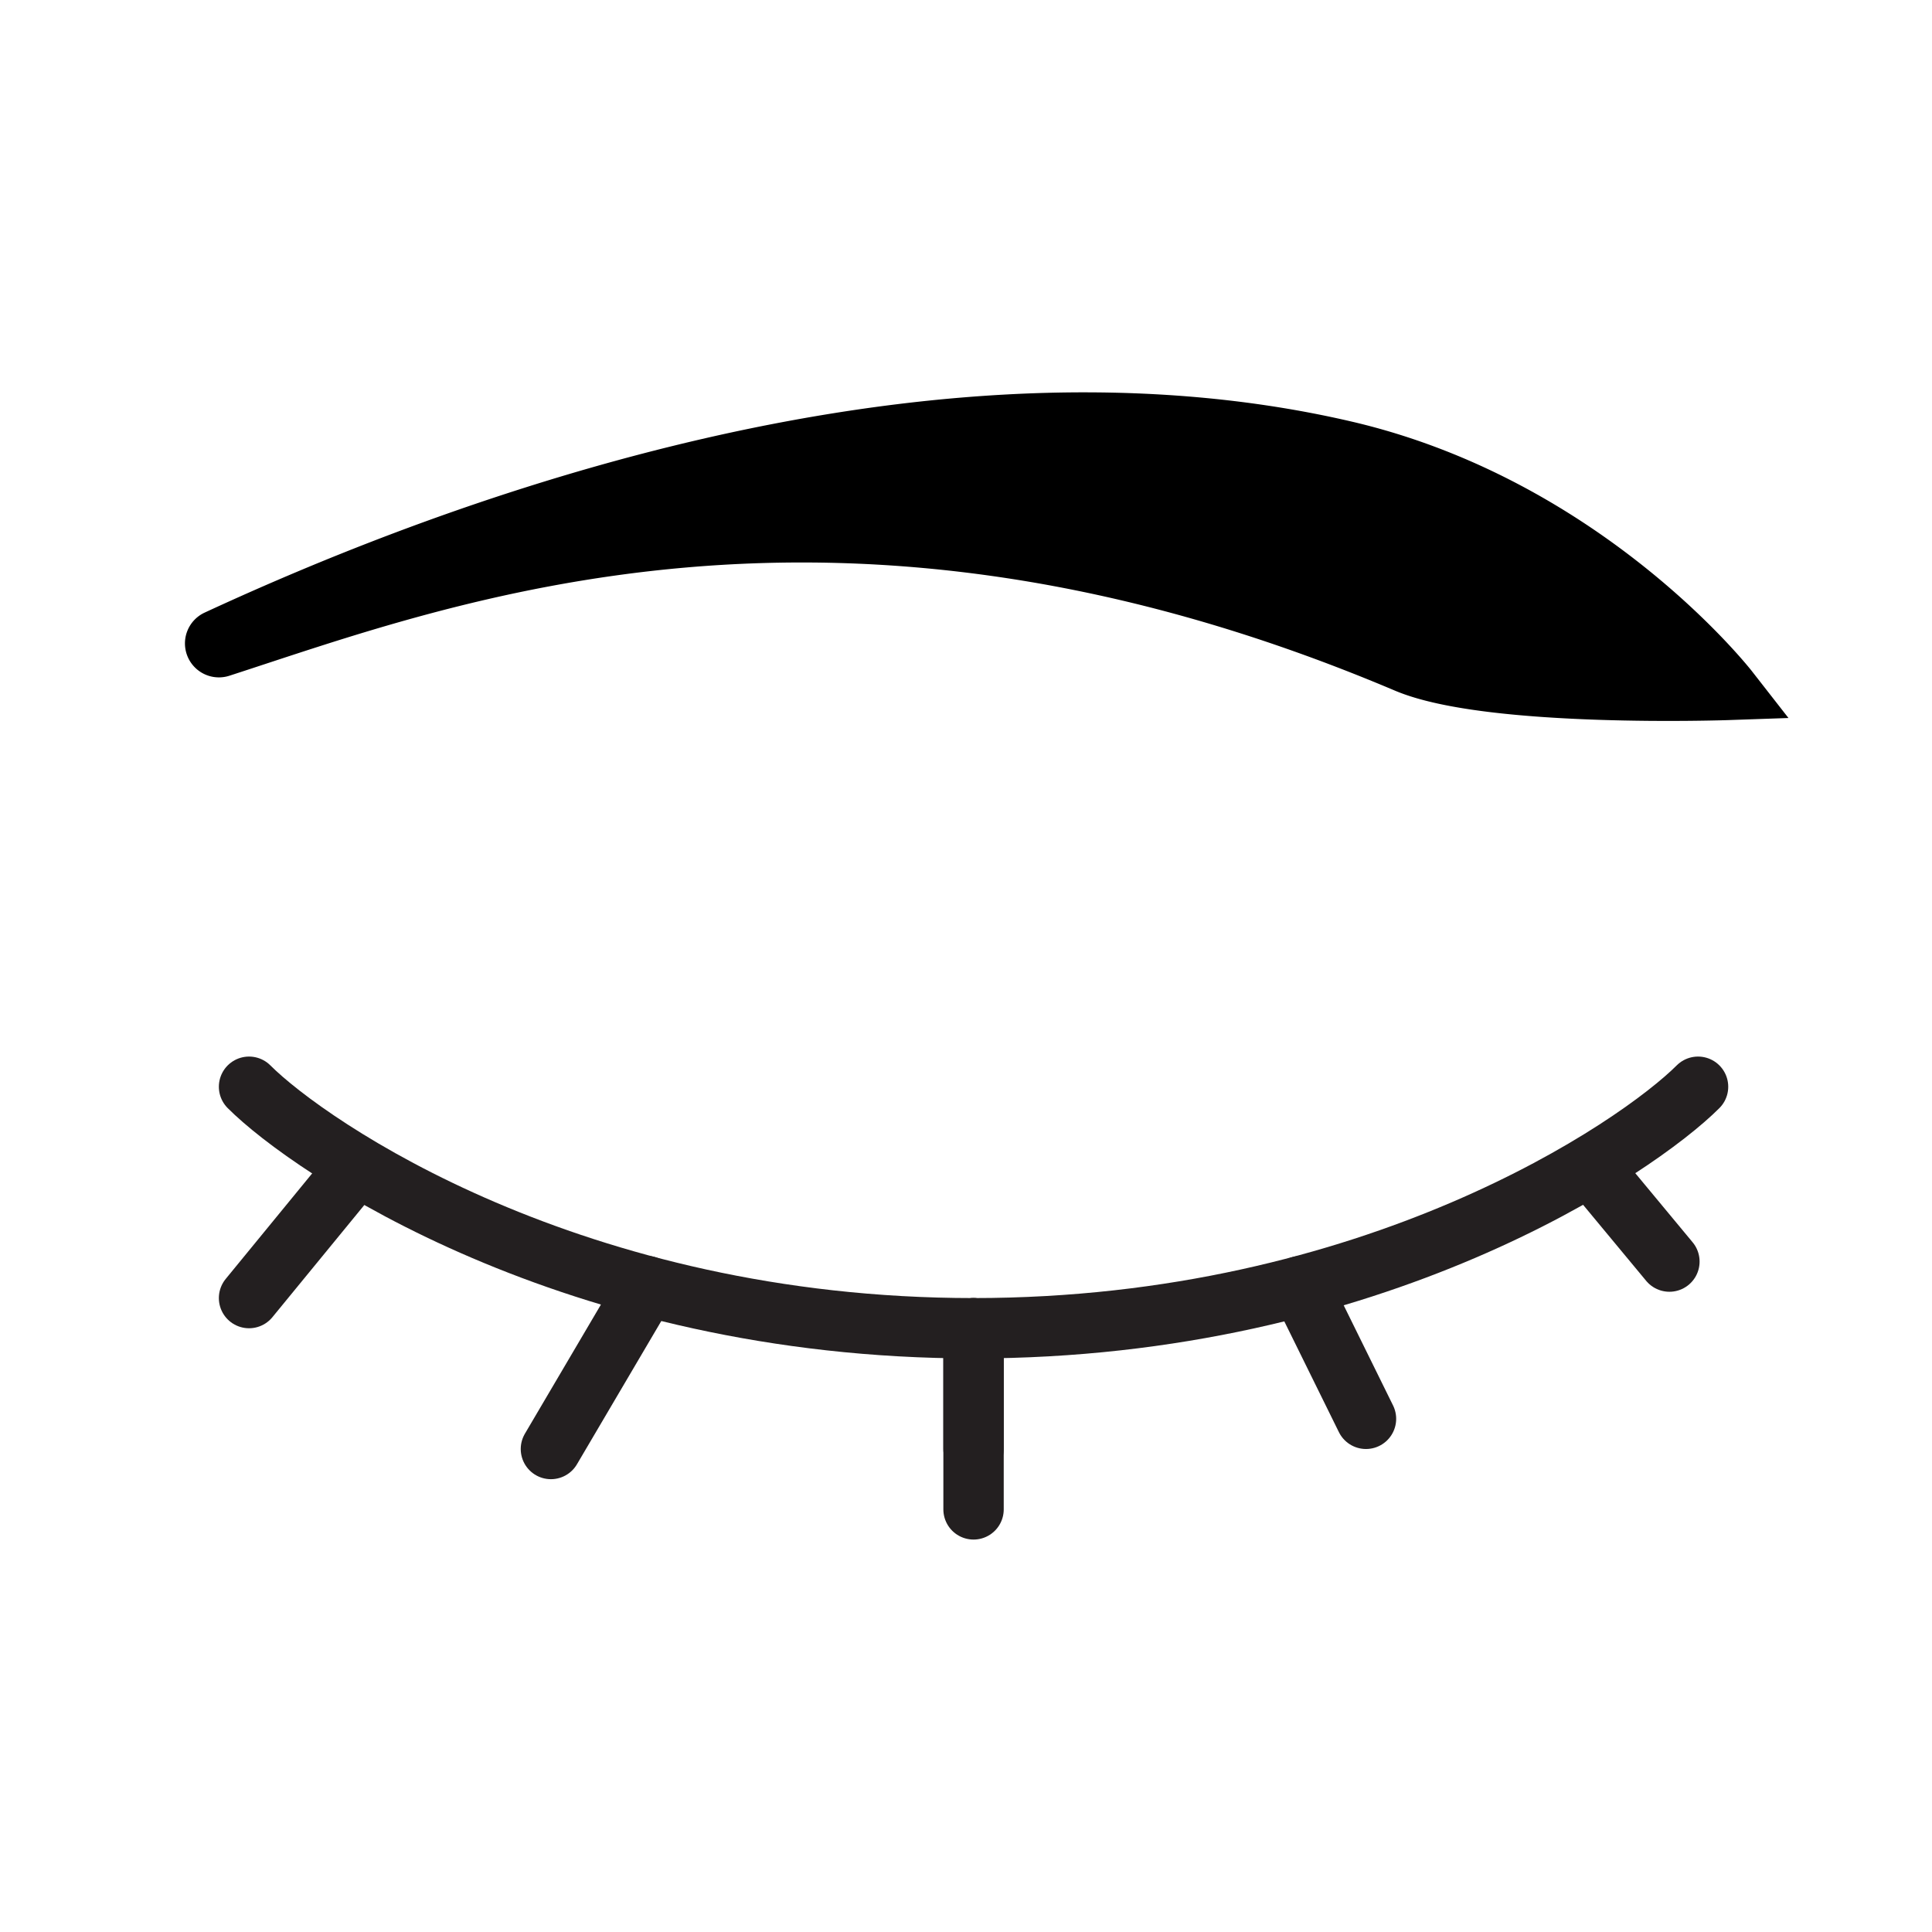<svg id="Layer_1" data-name="Layer 1" xmlns="http://www.w3.org/2000/svg" viewBox="0 0 512 512"><defs><style>.cls-1{fill:none;stroke:#231f20;}.cls-1,.cls-2{stroke-linecap:round;stroke-miterlimit:10;stroke-width:16px;}.cls-2{stroke:#000;}</style></defs><title>icon</title><path class="cls-1" d="M450,288c-16,16-85.88,64-192,64S82,304,66,288"/><line class="cls-1" x1="258" y1="352" x2="258" y2="384"/><line class="cls-1" x1="258" y1="352" x2="258" y2="400"/><line class="cls-1" x1="94.13" y1="309.67" x2="66" y2="344"/><line class="cls-1" x1="171.41" y1="340.84" x2="146" y2="384"/><line class="cls-1" x1="421.95" y1="309.67" x2="442.41" y2="334.33"/><line class="cls-1" x1="344.67" y1="340.84" x2="362" y2="376"/><path class="cls-2" d="M458,182.83s-63.08,2.2-85.25-7.19c-150.88-63.87-255.26-23.31-314.41-4.18a1,1,0,0,1-.73-1.86c47.1-21.78,180-77.92,299.14-50C420.33,134.57,458,182.83,458,182.83Z"/></svg>